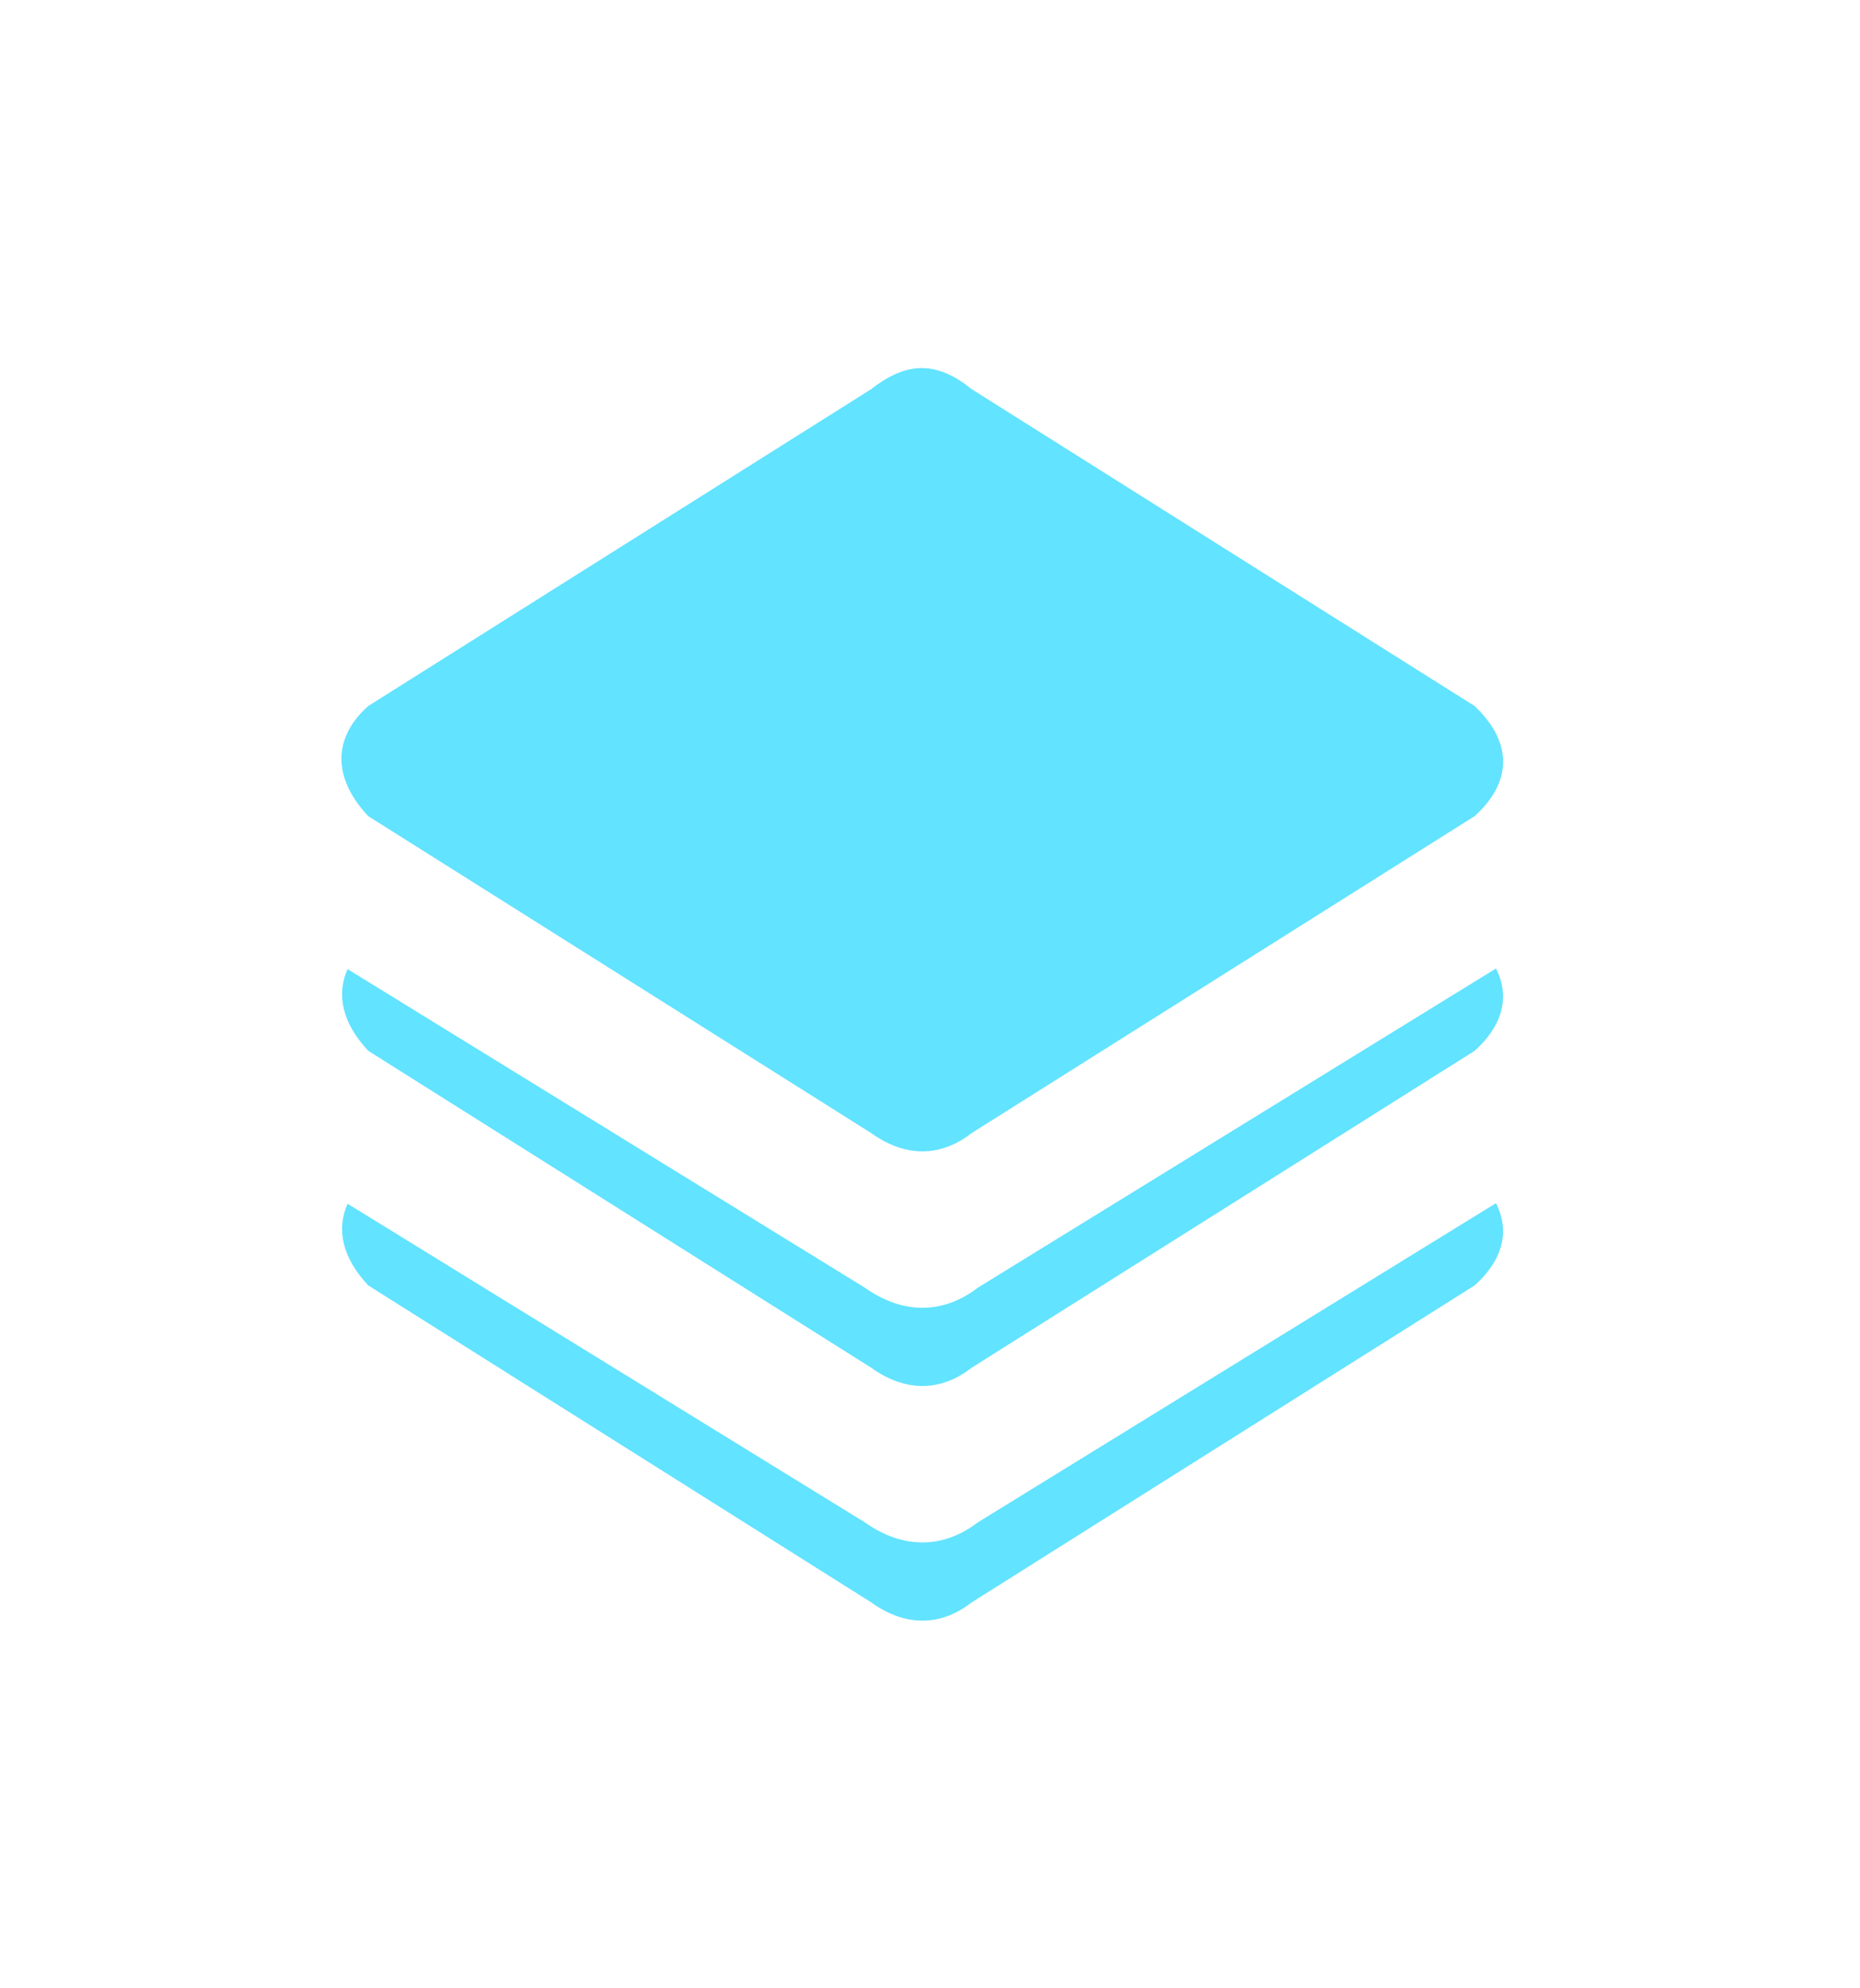 <svg width="73" height="78" viewBox="0 0 73 78" fill="none" xmlns="http://www.w3.org/2000/svg">
<path d="M14.453 32.02C13.006 30.48 13.095 28.903 14.453 27.698L34.19 15.268C35.598 14.165 36.773 14.165 38.136 15.268L57.873 27.698C59.454 29.191 59.276 30.767 57.873 32.02L38.136 44.452C36.989 45.351 35.598 45.465 34.19 44.452L14.453 32.02ZM38.38 50.517C37.089 51.507 35.52 51.632 33.94 50.517L13.641 38.02C13.201 39.01 13.419 40.124 14.454 41.227L34.191 53.657C35.599 54.67 36.99 54.556 38.137 53.657L57.874 41.227C58.937 40.279 59.293 39.14 58.714 37.995L38.38 50.517ZM38.38 59.724C37.089 60.712 35.52 60.838 33.94 59.724L13.641 47.225C13.201 48.215 13.419 49.328 14.454 50.431L34.191 62.864C35.599 63.876 36.99 63.762 38.137 62.864L57.874 50.431C58.937 49.484 59.293 48.347 58.714 47.202L38.38 59.724Z" fill="#62E3FF"/>
</svg>
